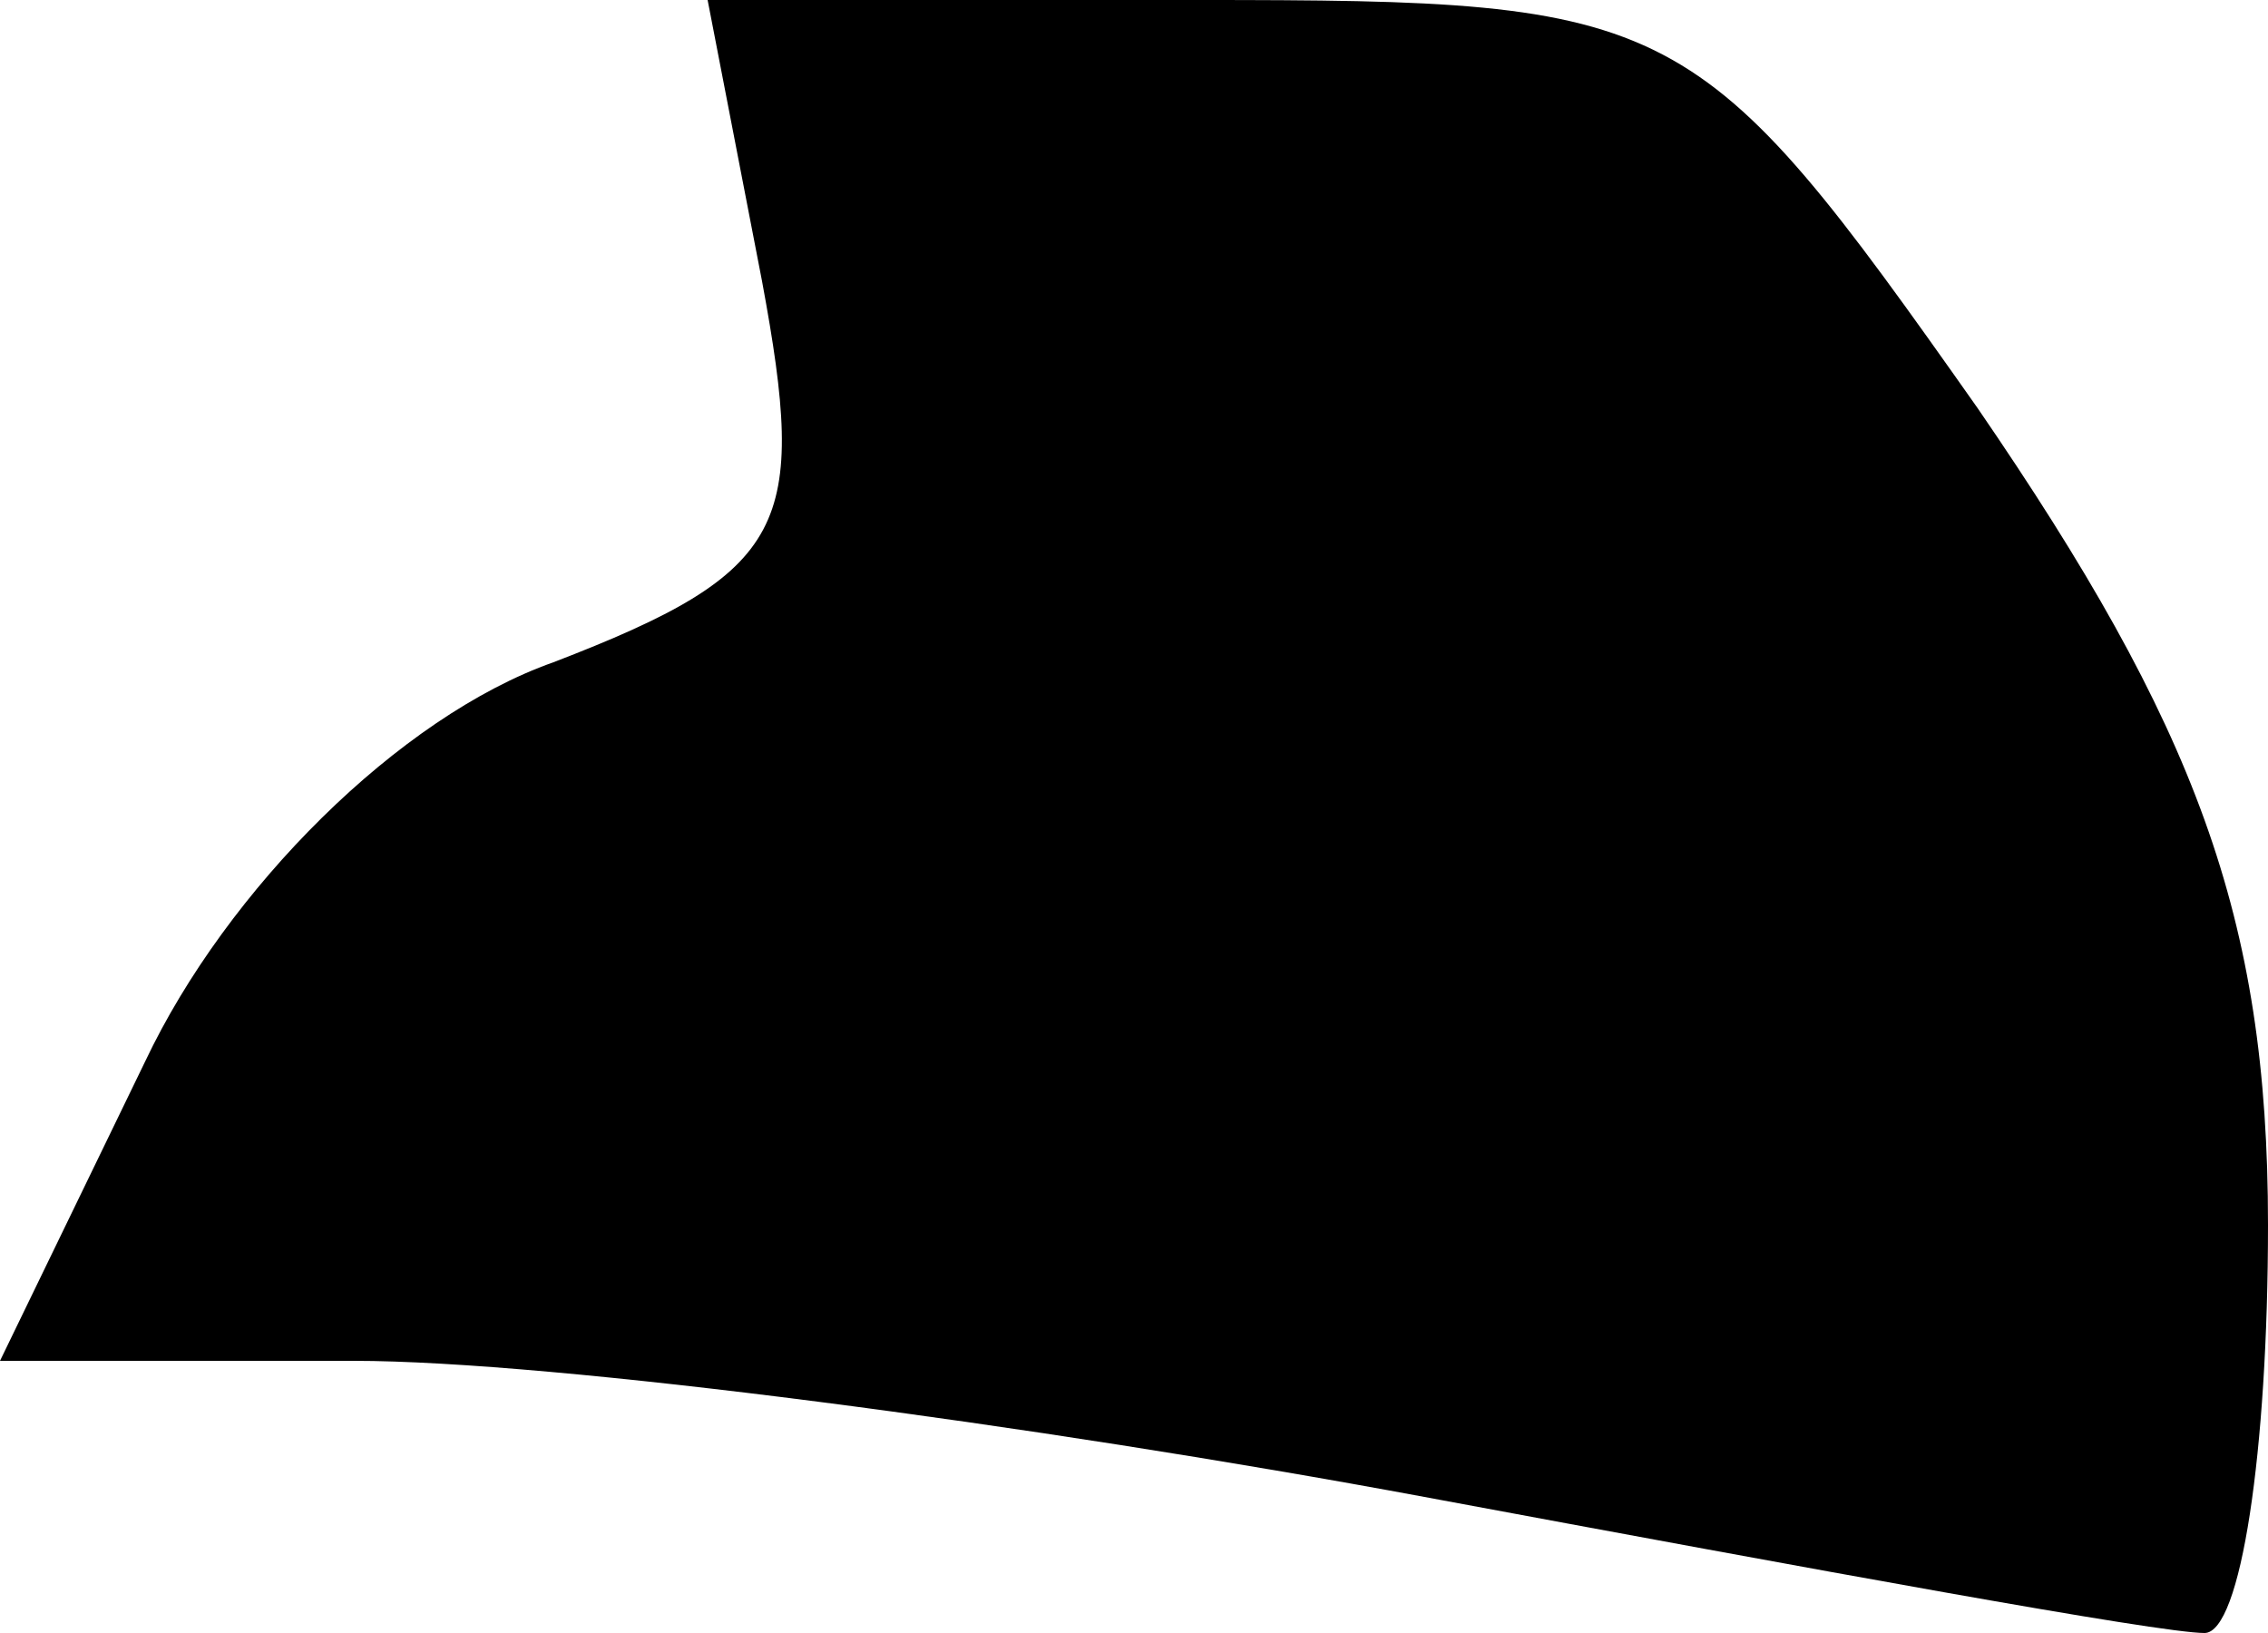 <?xml version="1.0" standalone="no"?>
<!DOCTYPE svg PUBLIC "-//W3C//DTD SVG 20010904//EN"
 "http://www.w3.org/TR/2001/REC-SVG-20010904/DTD/svg10.dtd">
<svg version="1.0" xmlns="http://www.w3.org/2000/svg"
 width="25pt" height="18pt" viewBox="0 0 25 18"
 preserveAspectRatio="xMidYMid meet">
<g transform="translate(0,18) scale(0.1,-0.1)"
fill="#000000" stroke="none">
<path fill="#000000" stroke="none" d="M84 149 c5 -27 3 -32 -23 -42 -17 -6
-36 -25 -45 -44 l-16 -33 39 0 c22 0 75 -7 118 -15 43 -8 81 -15 86 -15 4 0 7
20 7 45 0 34 -8 55 -32 90 -31 44 -33 45 -86 45 l-54 0 6 -31z"/>
</g>
</svg>
